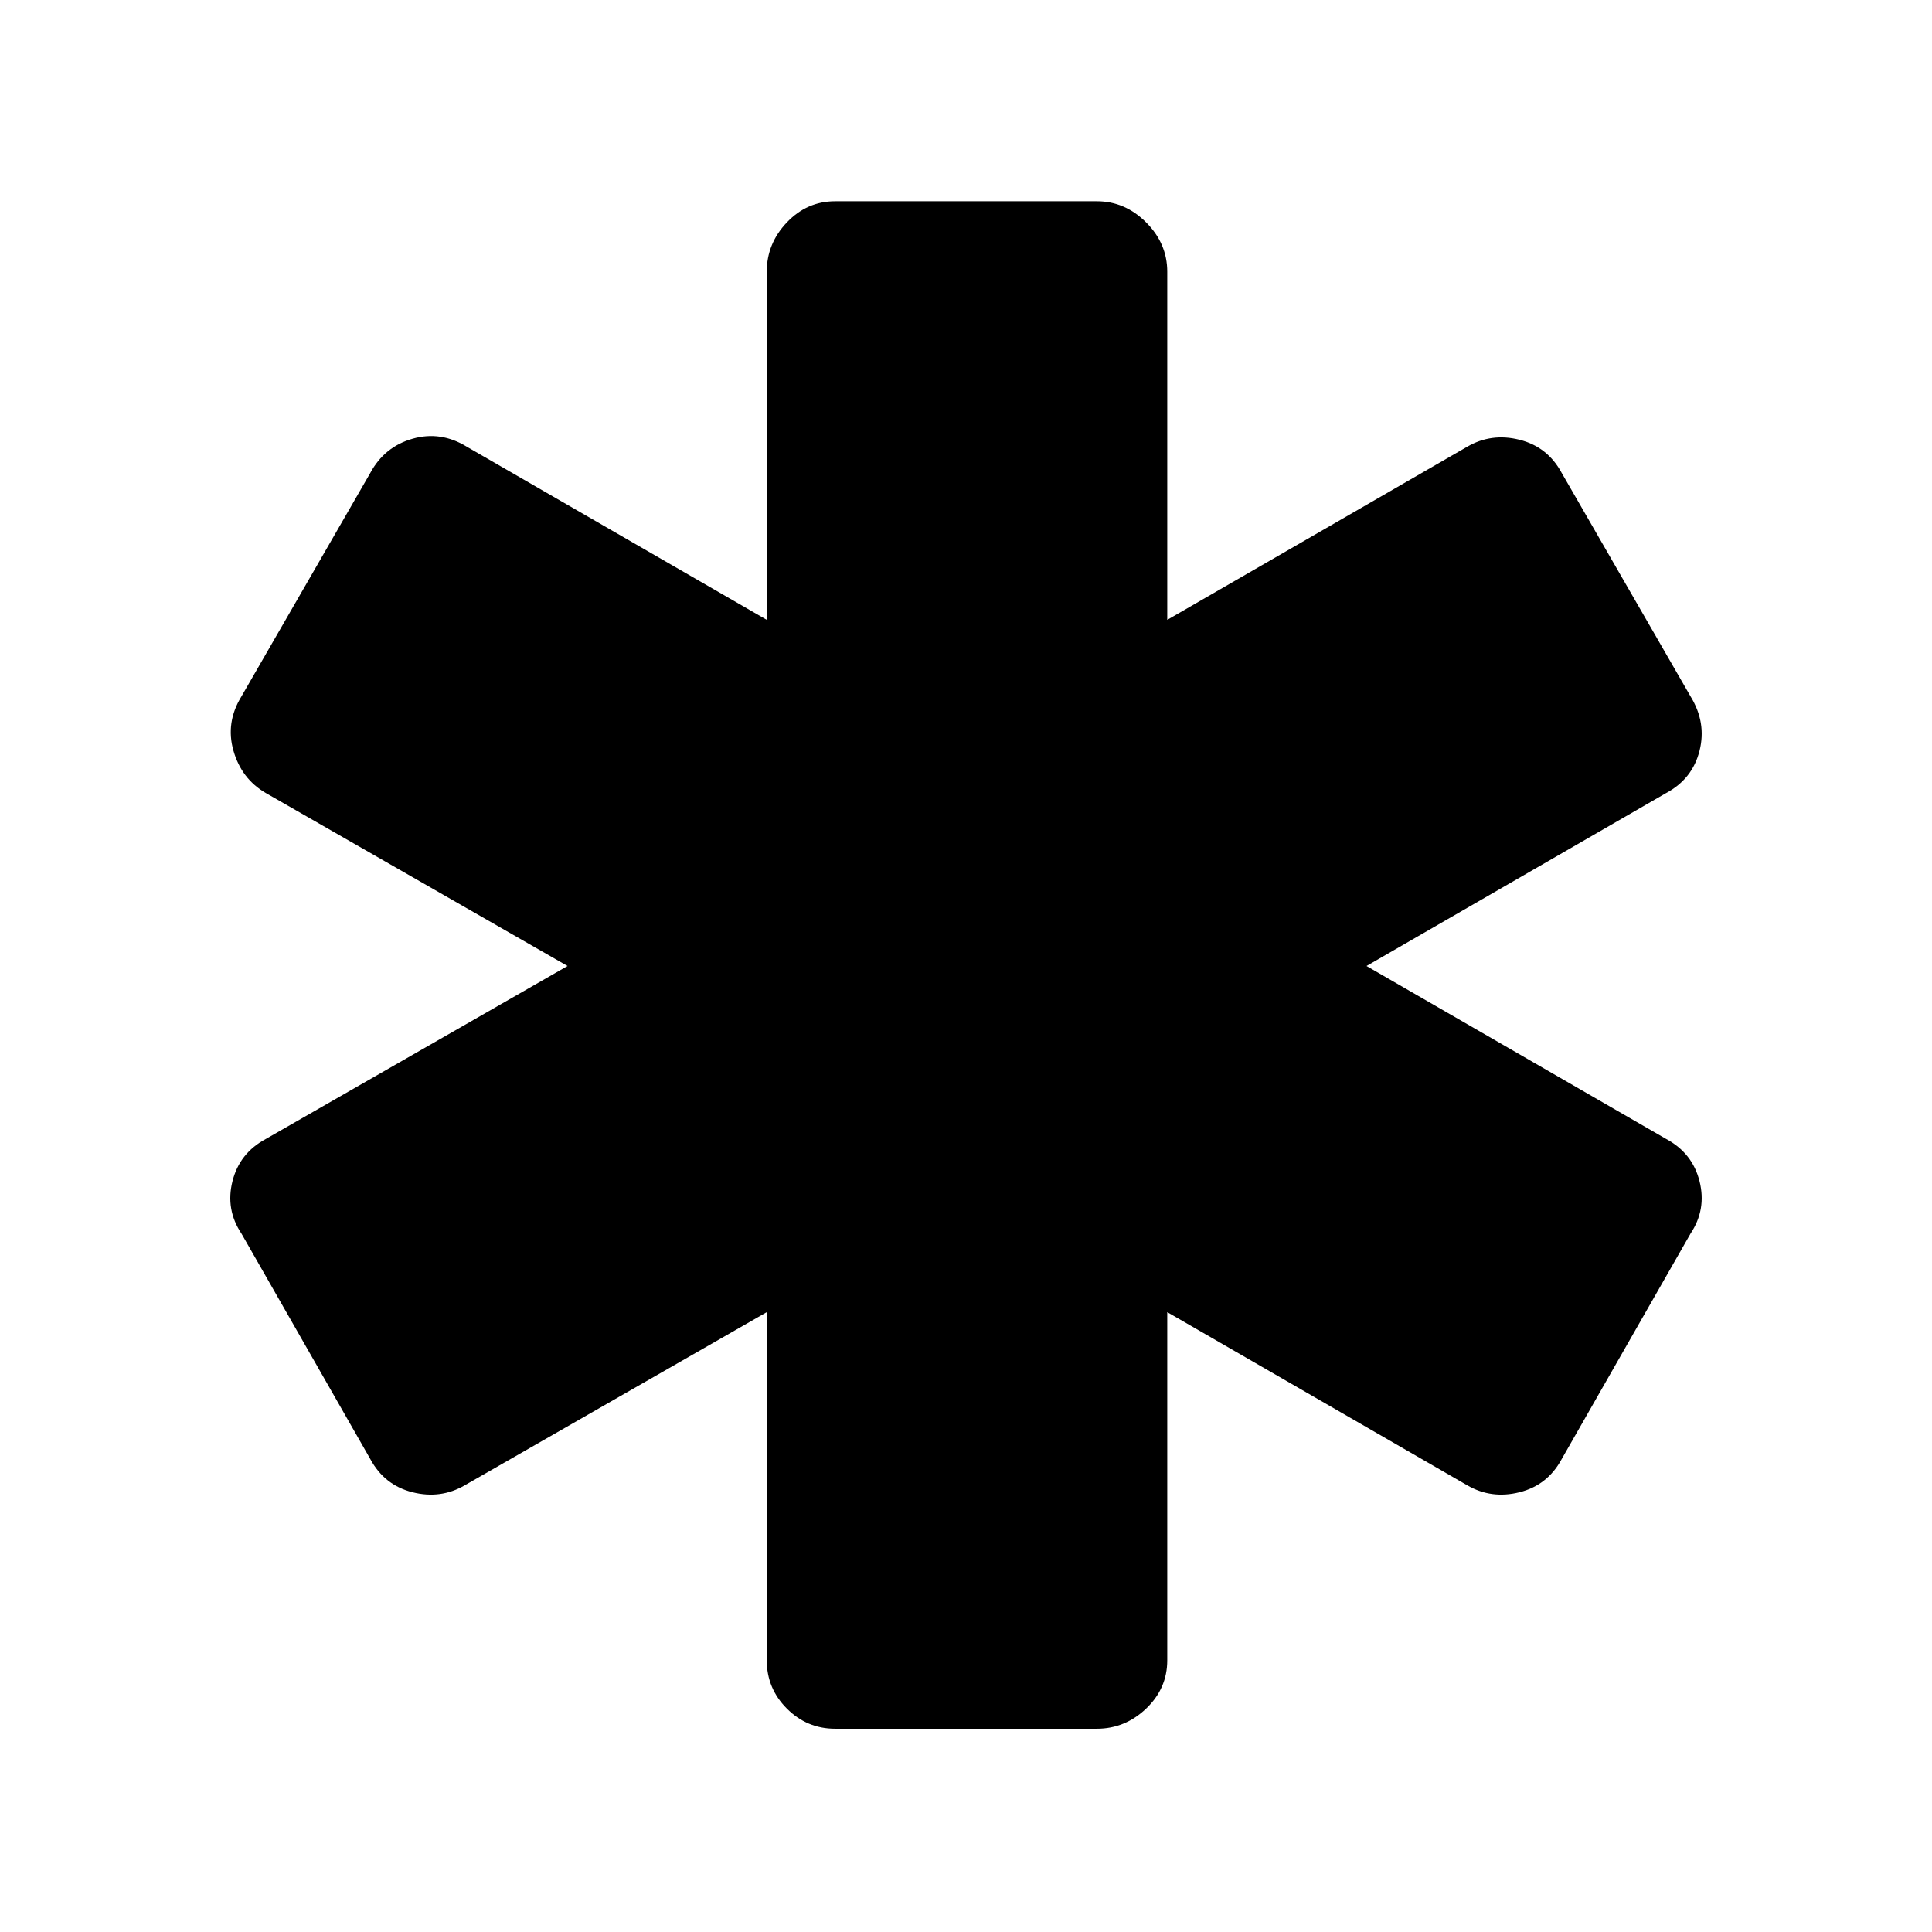 <svg xmlns="http://www.w3.org/2000/svg" height="48" width="48"><path d="M20.75 42.95Q20.05 42.95 19.55 42.45Q19.05 41.95 19.05 41.25V32.6L11.55 36.9Q10.95 37.25 10.25 37.075Q9.55 36.9 9.2 36.25L6 30.65Q5.6 30.05 5.775 29.35Q5.95 28.65 6.6 28.3L14.1 24L6.6 19.7Q6 19.35 5.8 18.65Q5.6 17.95 6 17.3L9.2 11.75Q9.55 11.1 10.25 10.9Q10.95 10.7 11.6 11.1L19.05 15.4V6.75Q19.05 6.05 19.55 5.525Q20.05 5 20.75 5H27.25Q27.95 5 28.475 5.525Q29 6.05 29 6.75V15.4L36.45 11.1Q37.05 10.75 37.75 10.925Q38.45 11.1 38.8 11.75L42 17.3Q42.4 17.95 42.225 18.65Q42.05 19.35 41.4 19.7L33.95 24L41.4 28.3Q42.05 28.65 42.225 29.35Q42.4 30.05 42 30.65L38.8 36.25Q38.45 36.9 37.75 37.075Q37.05 37.25 36.45 36.9L29 32.6V41.25Q29 41.95 28.475 42.45Q27.95 42.95 27.25 42.95Z"/></svg>